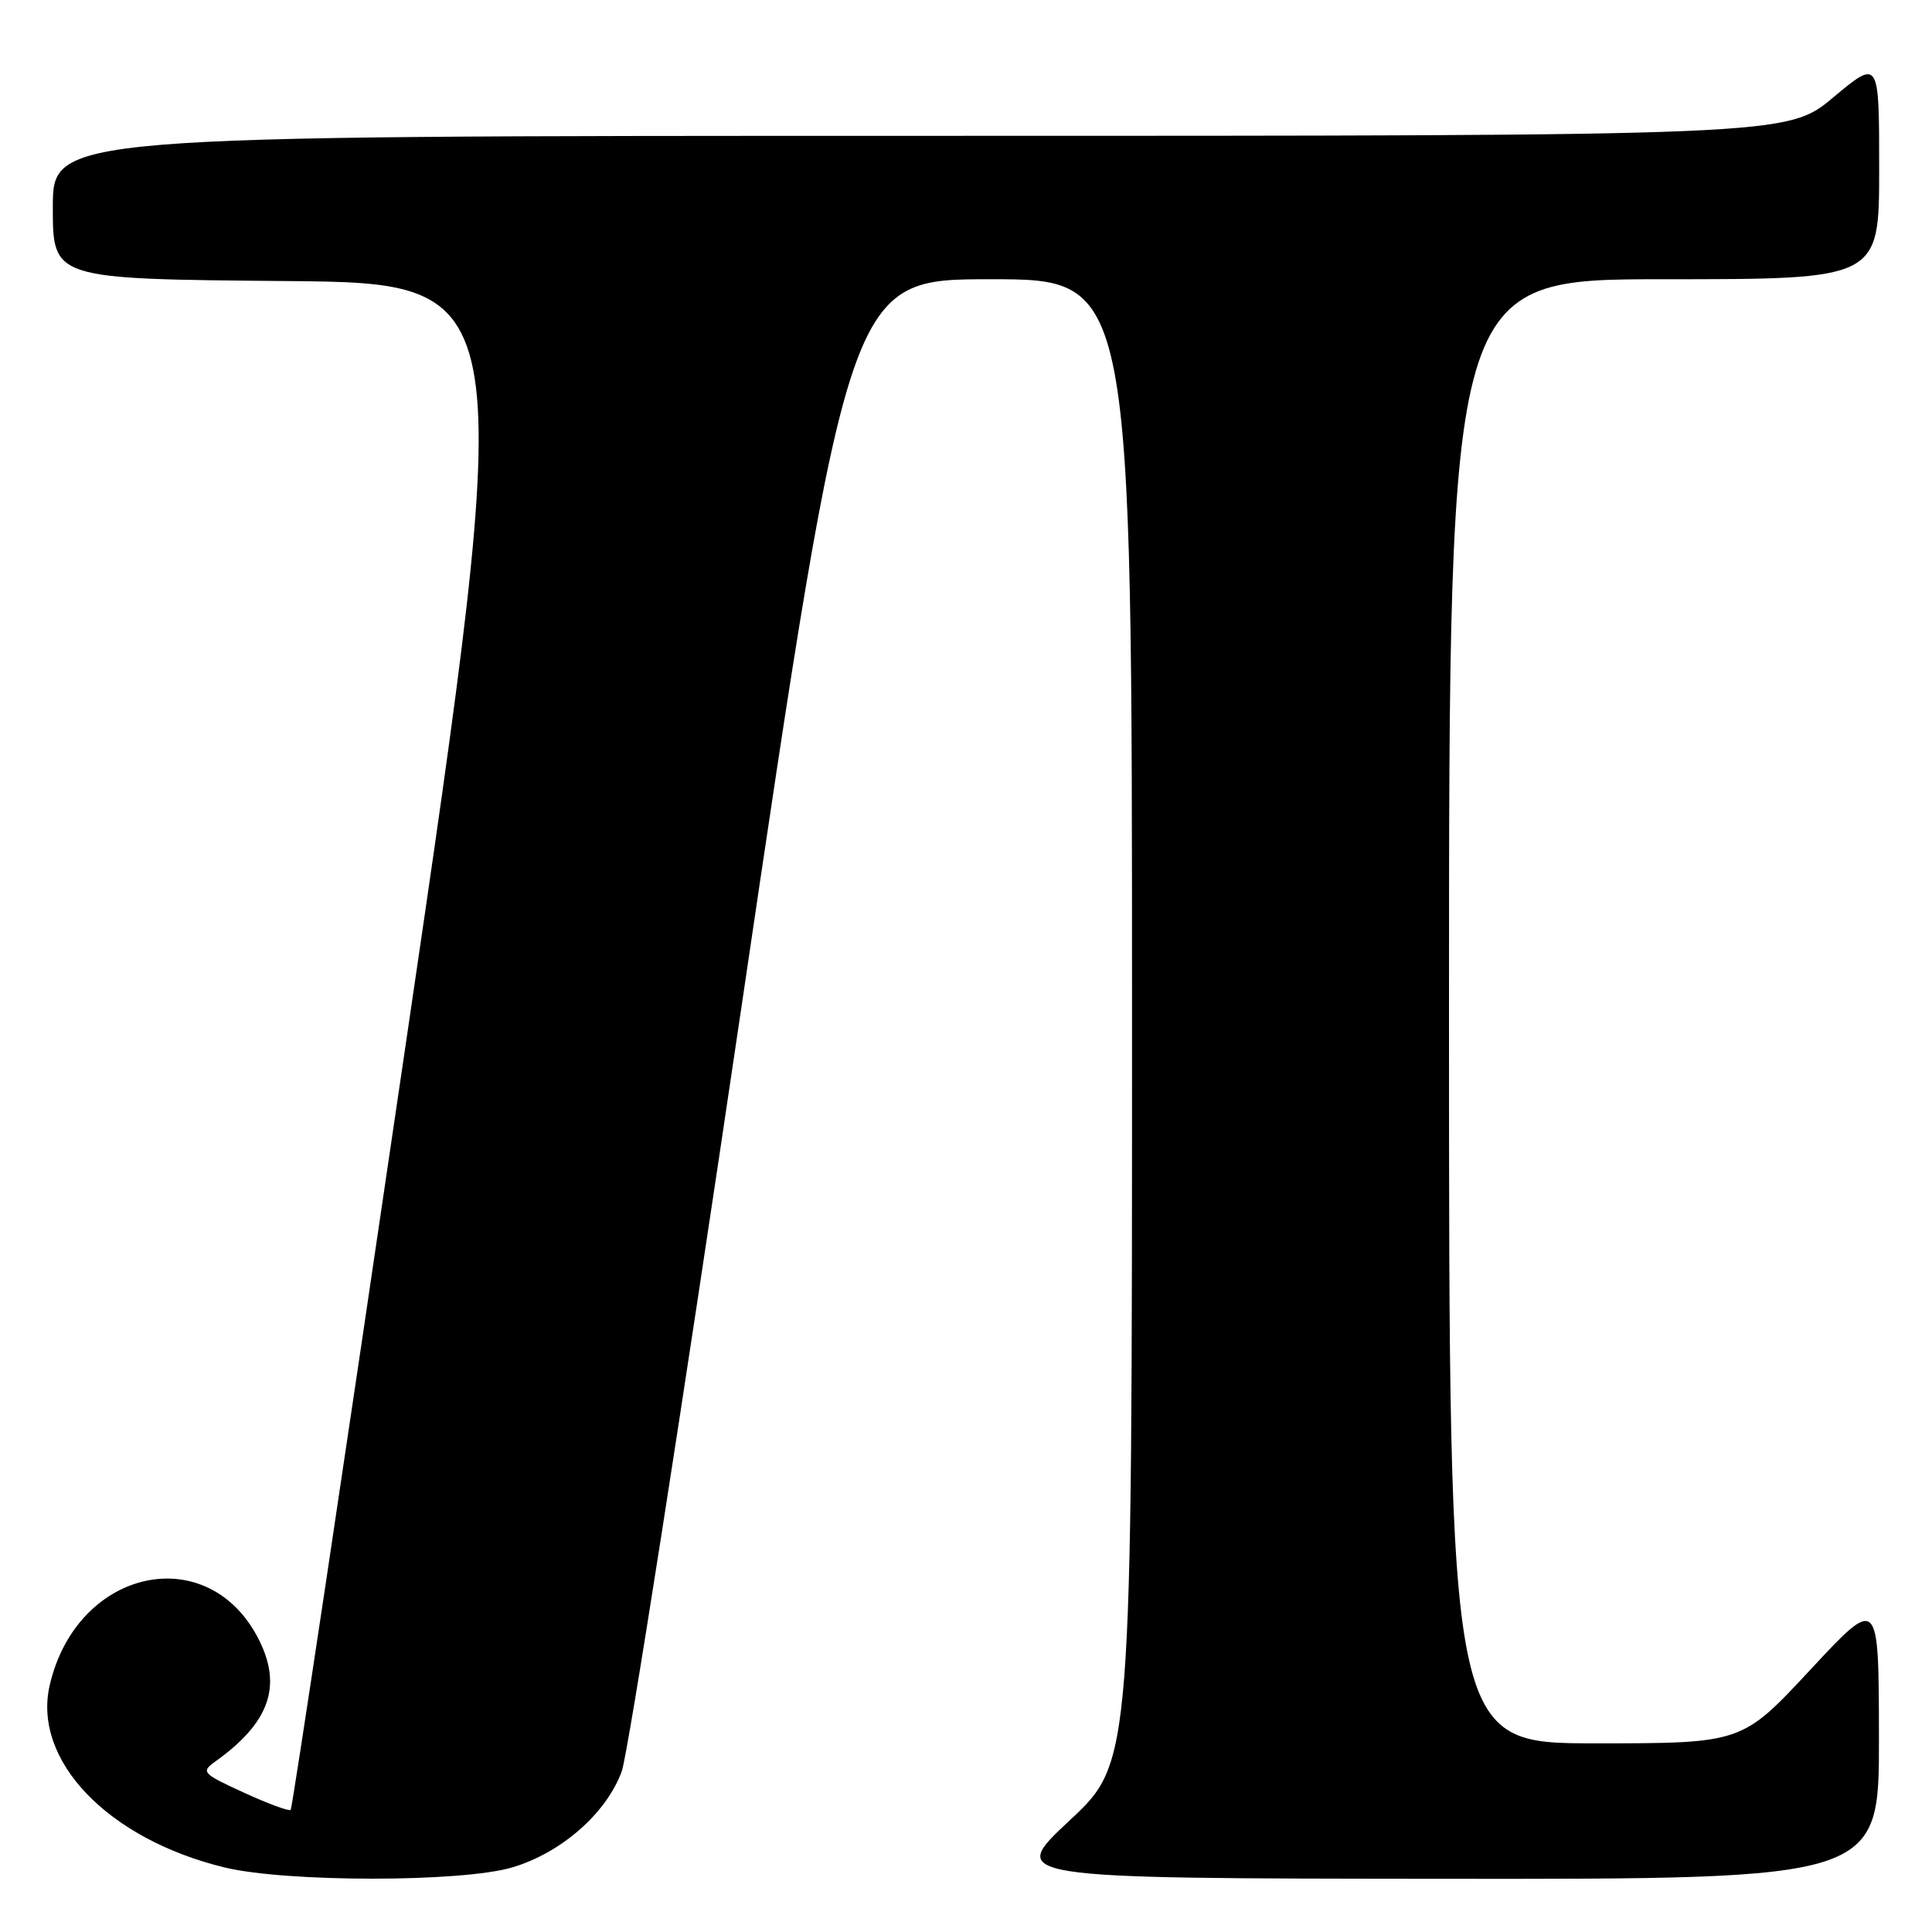 <?xml version="1.0" encoding="UTF-8" standalone="no"?>
<!DOCTYPE svg PUBLIC "-//W3C//DTD SVG 1.1//EN" "http://www.w3.org/Graphics/SVG/1.1/DTD/svg11.dtd" >
<svg xmlns="http://www.w3.org/2000/svg" xmlns:xlink="http://www.w3.org/1999/xlink" version="1.1" viewBox="0 0 256 256">
 <g >
 <path fill="currentColor"
d=" M 67.88 247.44 C 74.39 245.51 80.39 240.23 82.39 234.69 C 83.22 232.38 90.33 186.96 98.20 133.75 C 112.50 37.00 112.50 37.00 131.25 37.00 C 150.00 37.00 150.00 37.00 150.00 135.25 C 150.00 233.50 150.00 233.50 141.75 241.20 C 133.50 248.90 133.50 248.90 191.25 248.95 C 249.00 249.00 249.00 249.00 248.97 230.25 C 248.95 211.50 248.95 211.50 239.88 221.25 C 230.81 231.00 230.81 231.00 211.40 231.00 C 192.00 231.00 192.00 231.00 192.00 134.00 C 192.00 37.00 192.00 37.00 220.50 37.00 C 249.00 37.00 249.00 37.00 249.00 22.41 C 249.00 7.83 249.00 7.83 242.91 12.91 C 236.83 18.00 236.83 18.00 121.91 18.00 C 7.00 18.00 7.00 18.00 7.00 27.49 C 7.00 36.97 7.00 36.97 37.80 37.24 C 68.60 37.50 68.60 37.50 53.75 138.46 C 45.59 193.99 38.73 239.60 38.52 239.82 C 38.30 240.03 35.51 239.00 32.31 237.53 C 26.81 235.01 26.61 234.79 28.50 233.43 C 35.65 228.33 37.41 223.51 34.35 217.36 C 27.71 203.98 10.20 207.72 6.59 223.29 C 4.28 233.26 14.28 243.69 29.77 247.45 C 37.98 249.43 61.18 249.43 67.88 247.44 Z "/>
</g>
</svg>